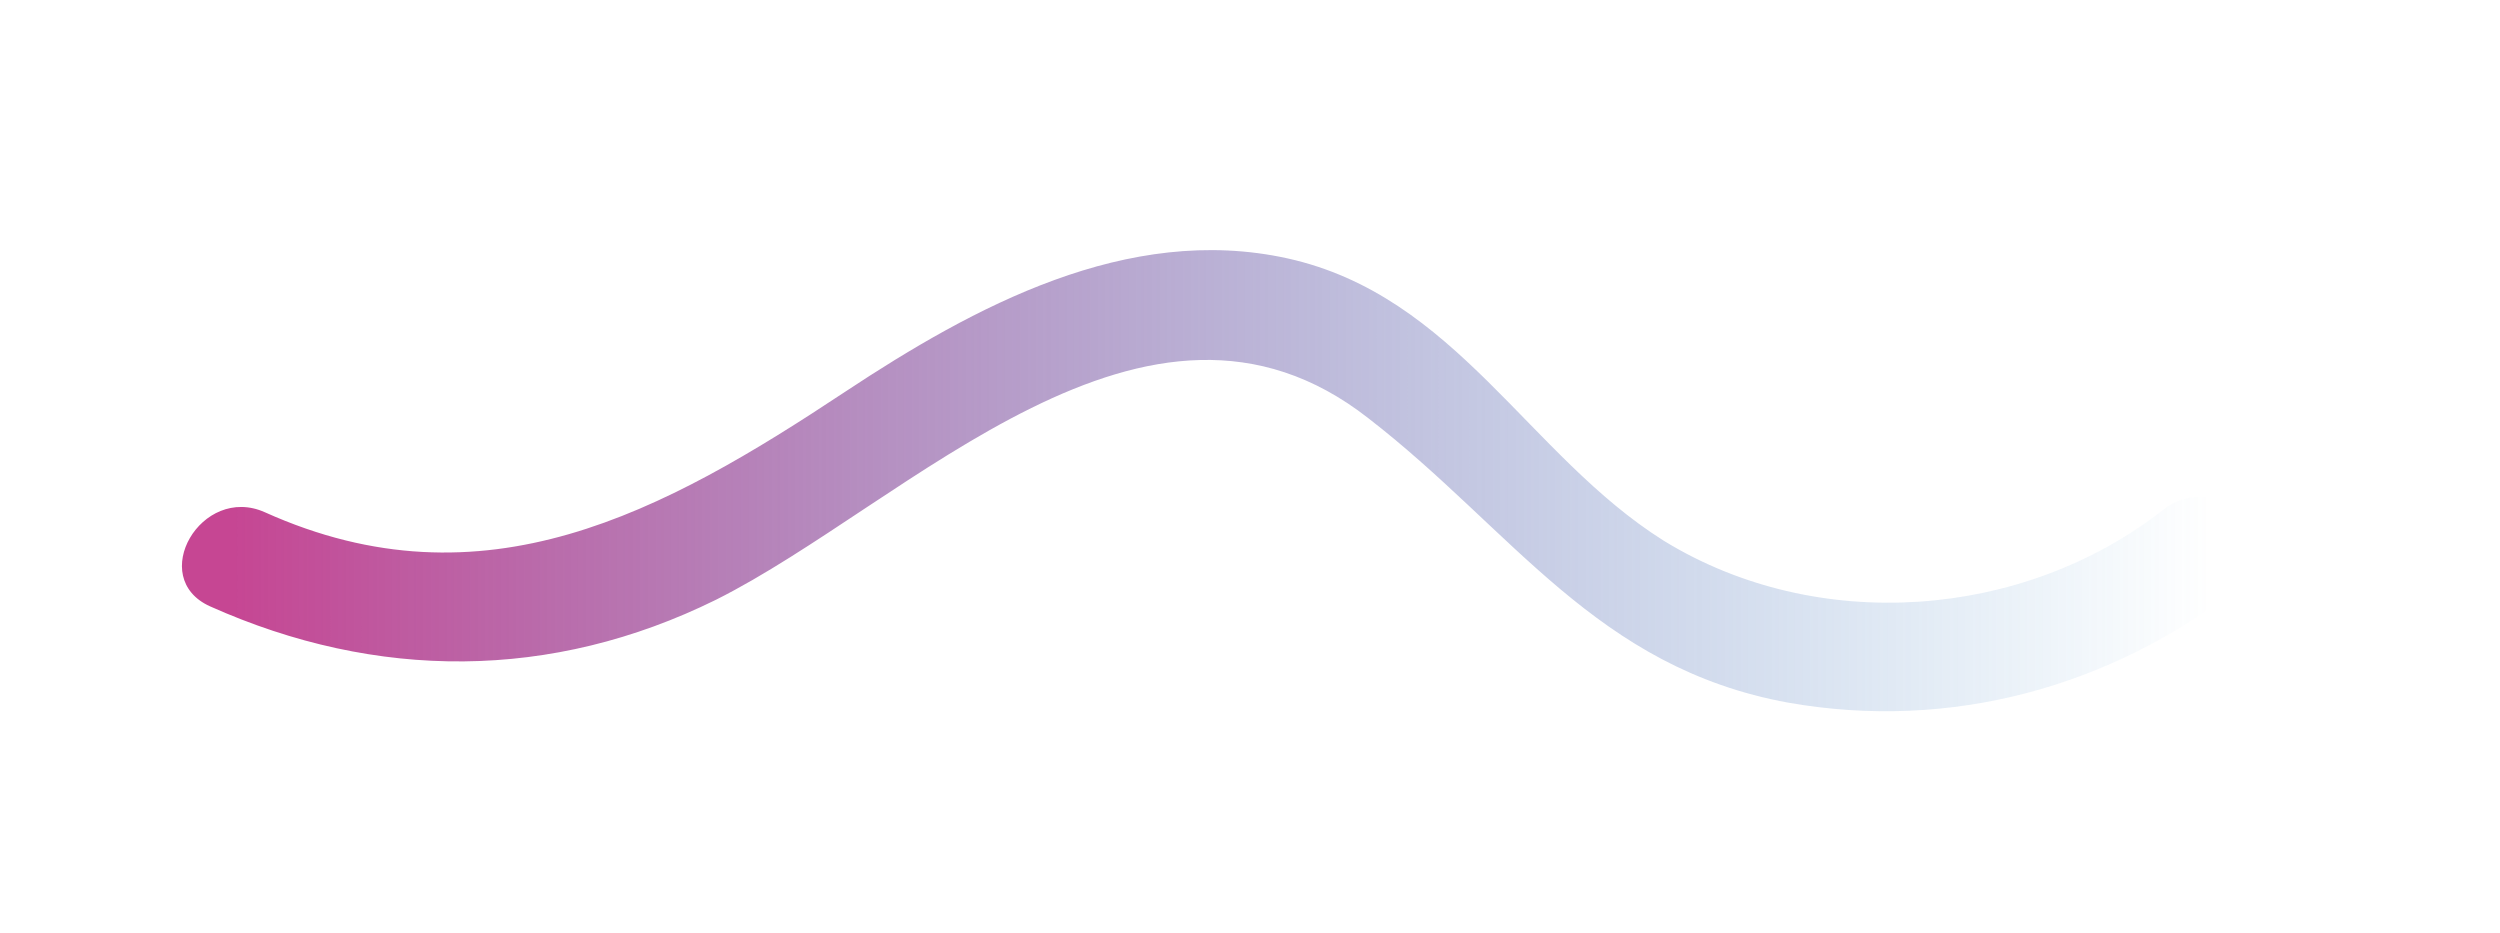 <?xml version="1.0" encoding="utf-8"?>
<!-- Generator: Adobe Illustrator 22.1.0, SVG Export Plug-In . SVG Version: 6.00 Build 0)  -->
<svg version="1.1" id="Слой_1" xmlns="http://www.w3.org/2000/svg" xmlns:xlink="http://www.w3.org/1999/xlink" x="0px" y="0px"
	 viewBox="0 0 114.2 42.6" style="enable-background:new 0 0 114.2 42.6;" xml:space="preserve">
<style type="text/css">
	.st0{fill:url(#SVGID_1_);}
</style>
<g>
	<g>
		<linearGradient id="SVGID_1_" gradientUnits="userSpaceOnUse" x1="10.667" y1="21.968" x2="100.93" y2="21.968">
			<stop  offset="0" style="stop-color:#C64693"/>
			<stop  offset="1" style="stop-color:#2581C4;stop-opacity:0"/>
		</linearGradient>
		<path class="st0" d="M9.6,27.7c7.6,3.4,15.6,3.4,23.1-0.3c8.8-4.4,19.7-16.2,29.8-8.3c6.6,5.1,10.4,11.4,19.2,13
			c7.4,1.3,14.7-0.7,20.6-5.3c2.5-2-1-5.5-3.5-3.5C92.4,28.3,83,29,76,24.7c-6.2-3.9-9.5-11.2-17.2-12.9c-7.3-1.6-14.3,2.2-20.2,6.1
			c-8.3,5.5-16.5,10-26.5,5.5C9.2,22.1,6.7,26.4,9.6,27.7L9.6,27.7z"/>
	</g>
</g>
</svg>
